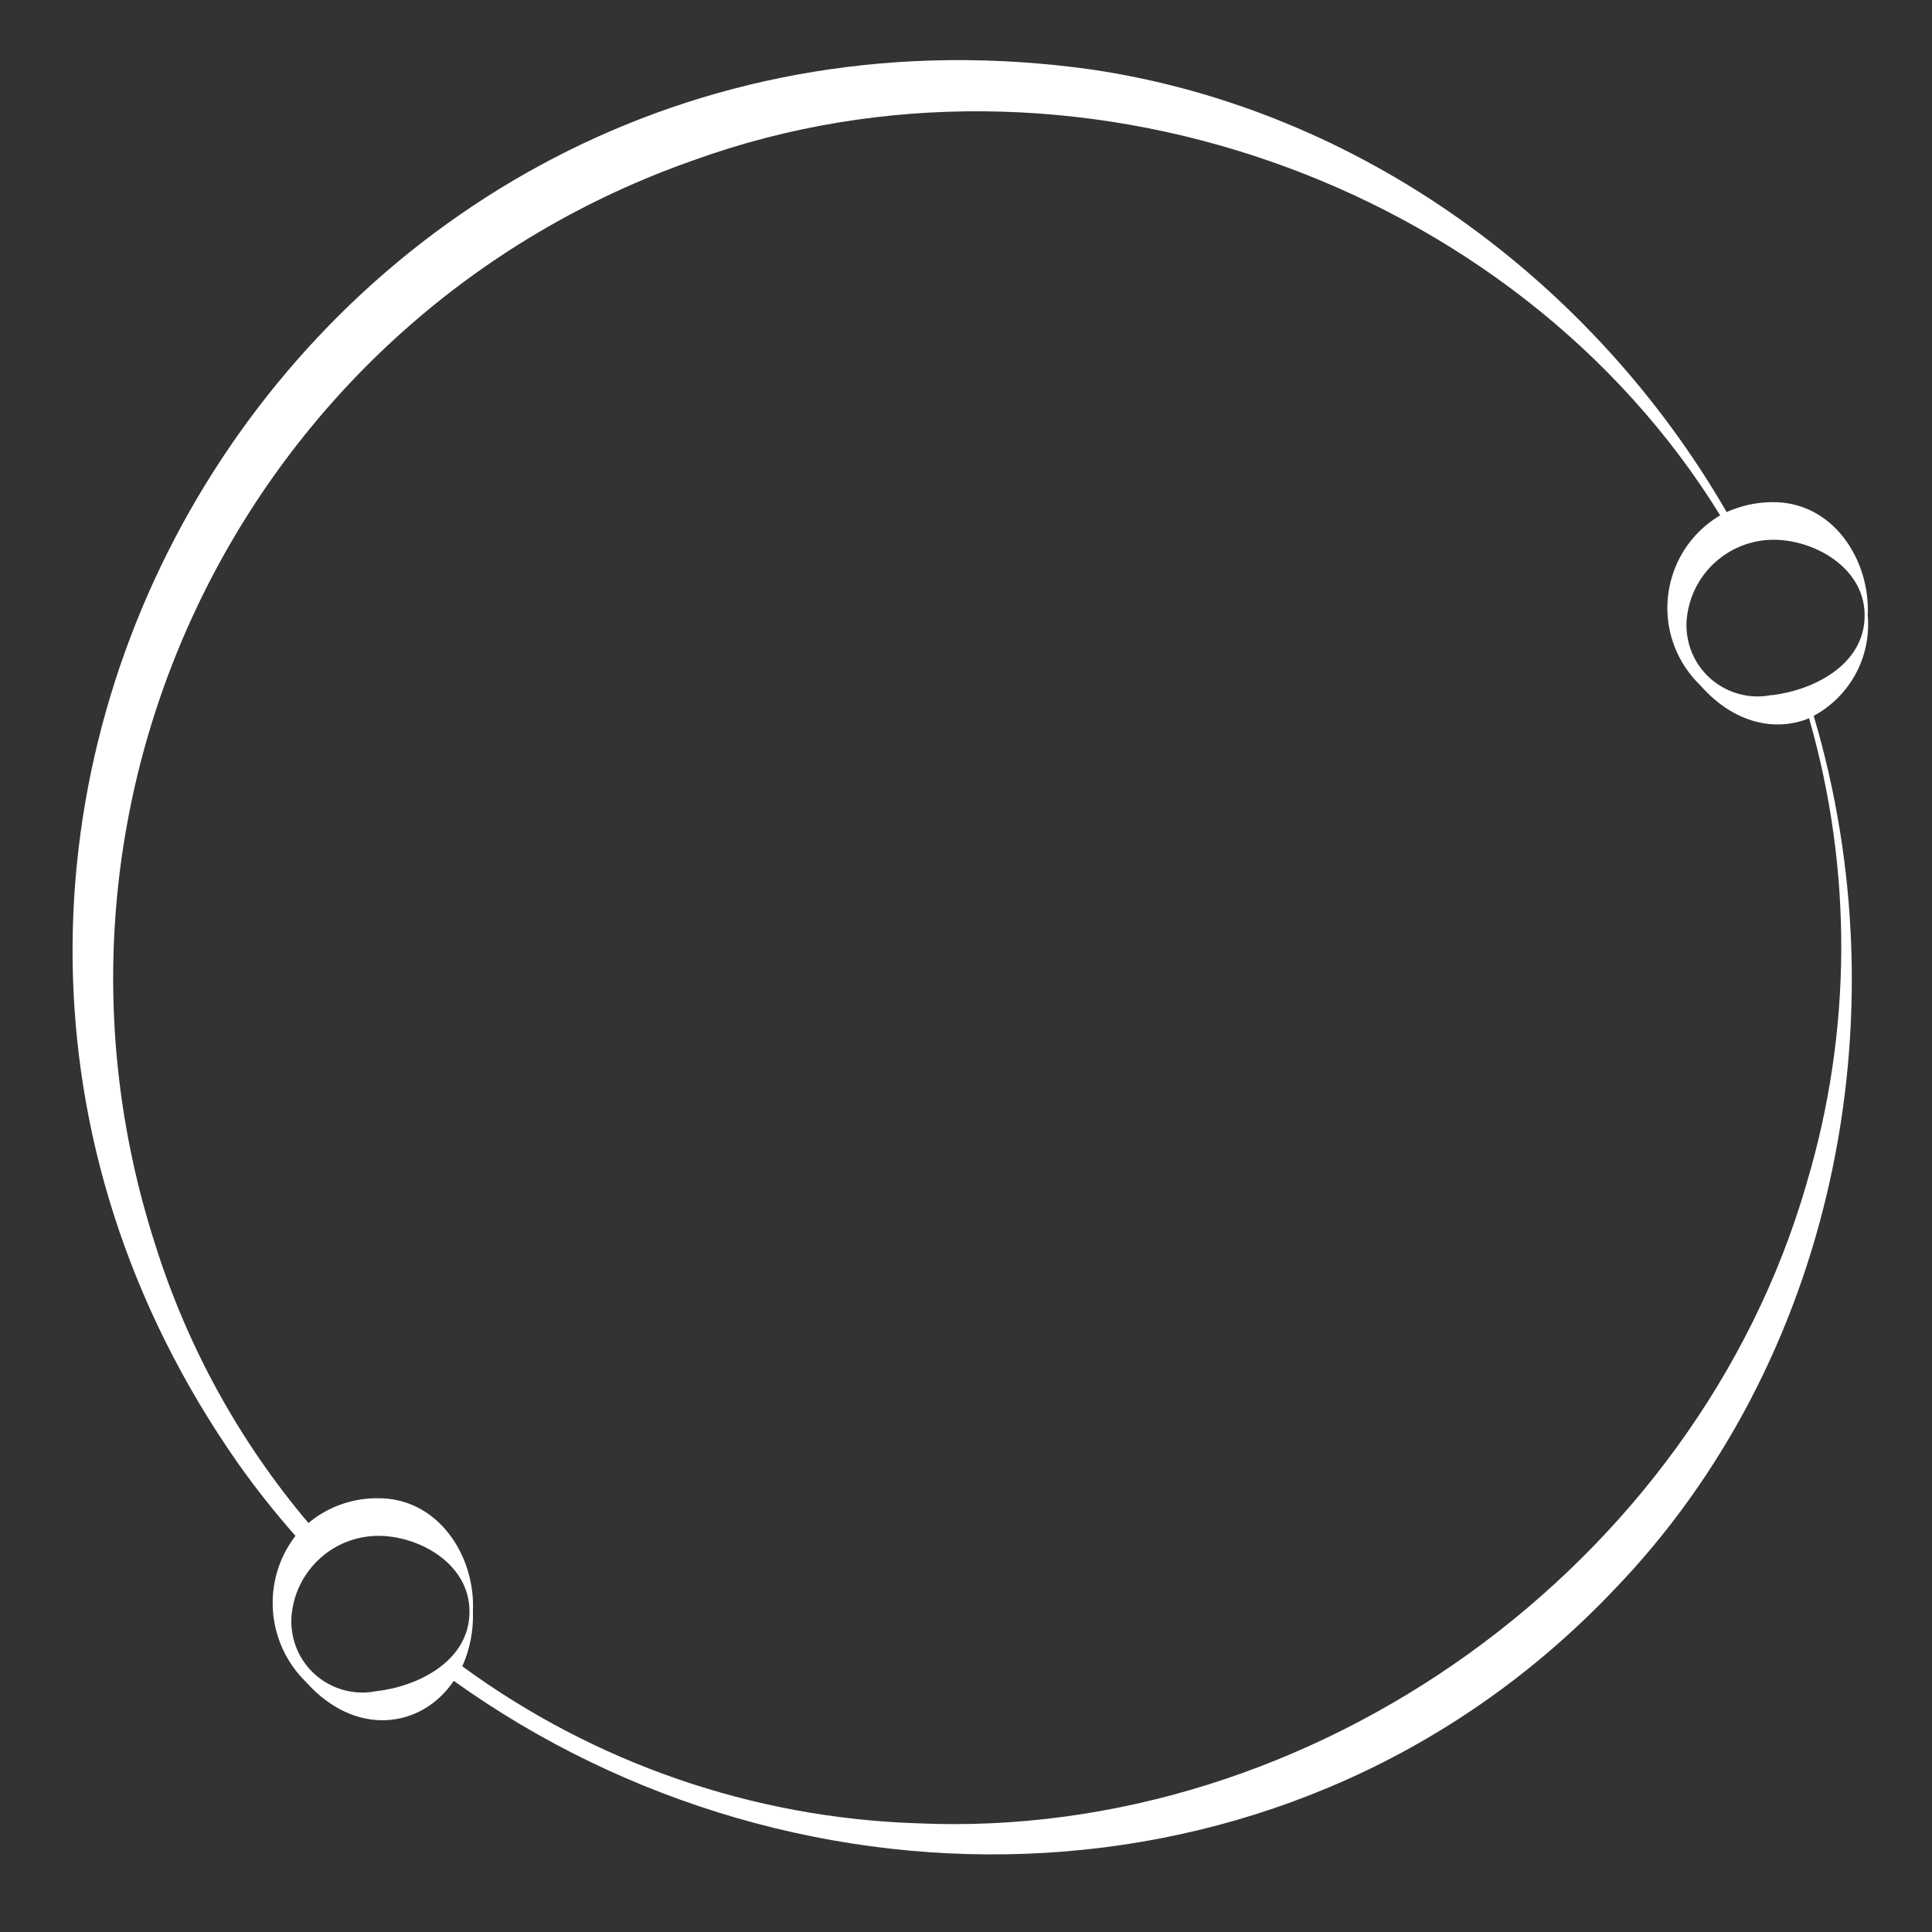 <?xml version="1.0" encoding="UTF-8"?>
<svg id="_레이어_2" data-name="레이어 2" xmlns="http://www.w3.org/2000/svg" viewBox="0 0 113 113">
  <rect x="0" y="0" width="113" height="113" fill="#333333" stroke="none"/>
  <g id="Logo">
    <g id="symbol_21_02_0007_01-2" data-name="symbol 21 02 0007 01-2">
      <path id="_패스_1311" data-name="패스 1311" d="m109.24,35.99c.16-3.22-2.02-6.68-5.62-6.62-.91.01-1.8.21-2.63.58-7.82-13.52-21.46-23.56-37.12-25.88C18.48-2.33-12.39,48.02,13.93,85.6c1.04,1.47,2.16,2.88,3.35,4.23-1.99,2.59-1.72,6.26.61,8.54,2.92,3.28,6.79,2.71,8.65-.06,20.27,14.53,49.39,14.05,67.8-5.26,12.93-13.36,16.99-33.55,11.74-51.18,2.14-1.16,3.38-3.47,3.16-5.89M22.03,98.91c-2.26.46-4.46-1-4.91-3.26-.09-.46-.11-.94-.04-1.4.34-2.49,2.44-4.37,4.96-4.42,2.41-.04,5.42,1.6,5.42,4.42.01,2.89-2.99,4.38-5.42,4.66m83.62-29.67c-6.46,22.32-28.82,38.47-52.06,37.4-9.57-.32-18.83-3.52-26.56-9.18.45-1.01.66-2.11.62-3.21.16-3.22-2.02-6.68-5.62-6.62-1.46,0-2.88.51-4,1.45-4.07-4.81-7.13-10.4-9-16.41C.67,46.49,14.68,18.41,40.63,9.35c21.95-7.91,47.91,1.23,59.98,20.79-2.99,1.77-3.98,5.63-2.21,8.62.3.5.67.96,1.09,1.37,1.98,2.22,4.39,2.67,6.32,1.88,2.56,8.9,2.51,18.35-.15,27.22m-2.03-28.58c-2.26.46-4.46-1.01-4.91-3.26-.09-.46-.11-.93-.04-1.4.34-2.49,2.44-4.37,4.96-4.42,2.41-.04,5.42,1.6,5.42,4.42.01,2.89-2.99,4.38-5.42,4.67" fill="#fff"/>
      <rect id="_사각형_696" data-name="사각형 696" width="113" height="113" fill="none"/>
    </g>
  </g>
</svg>